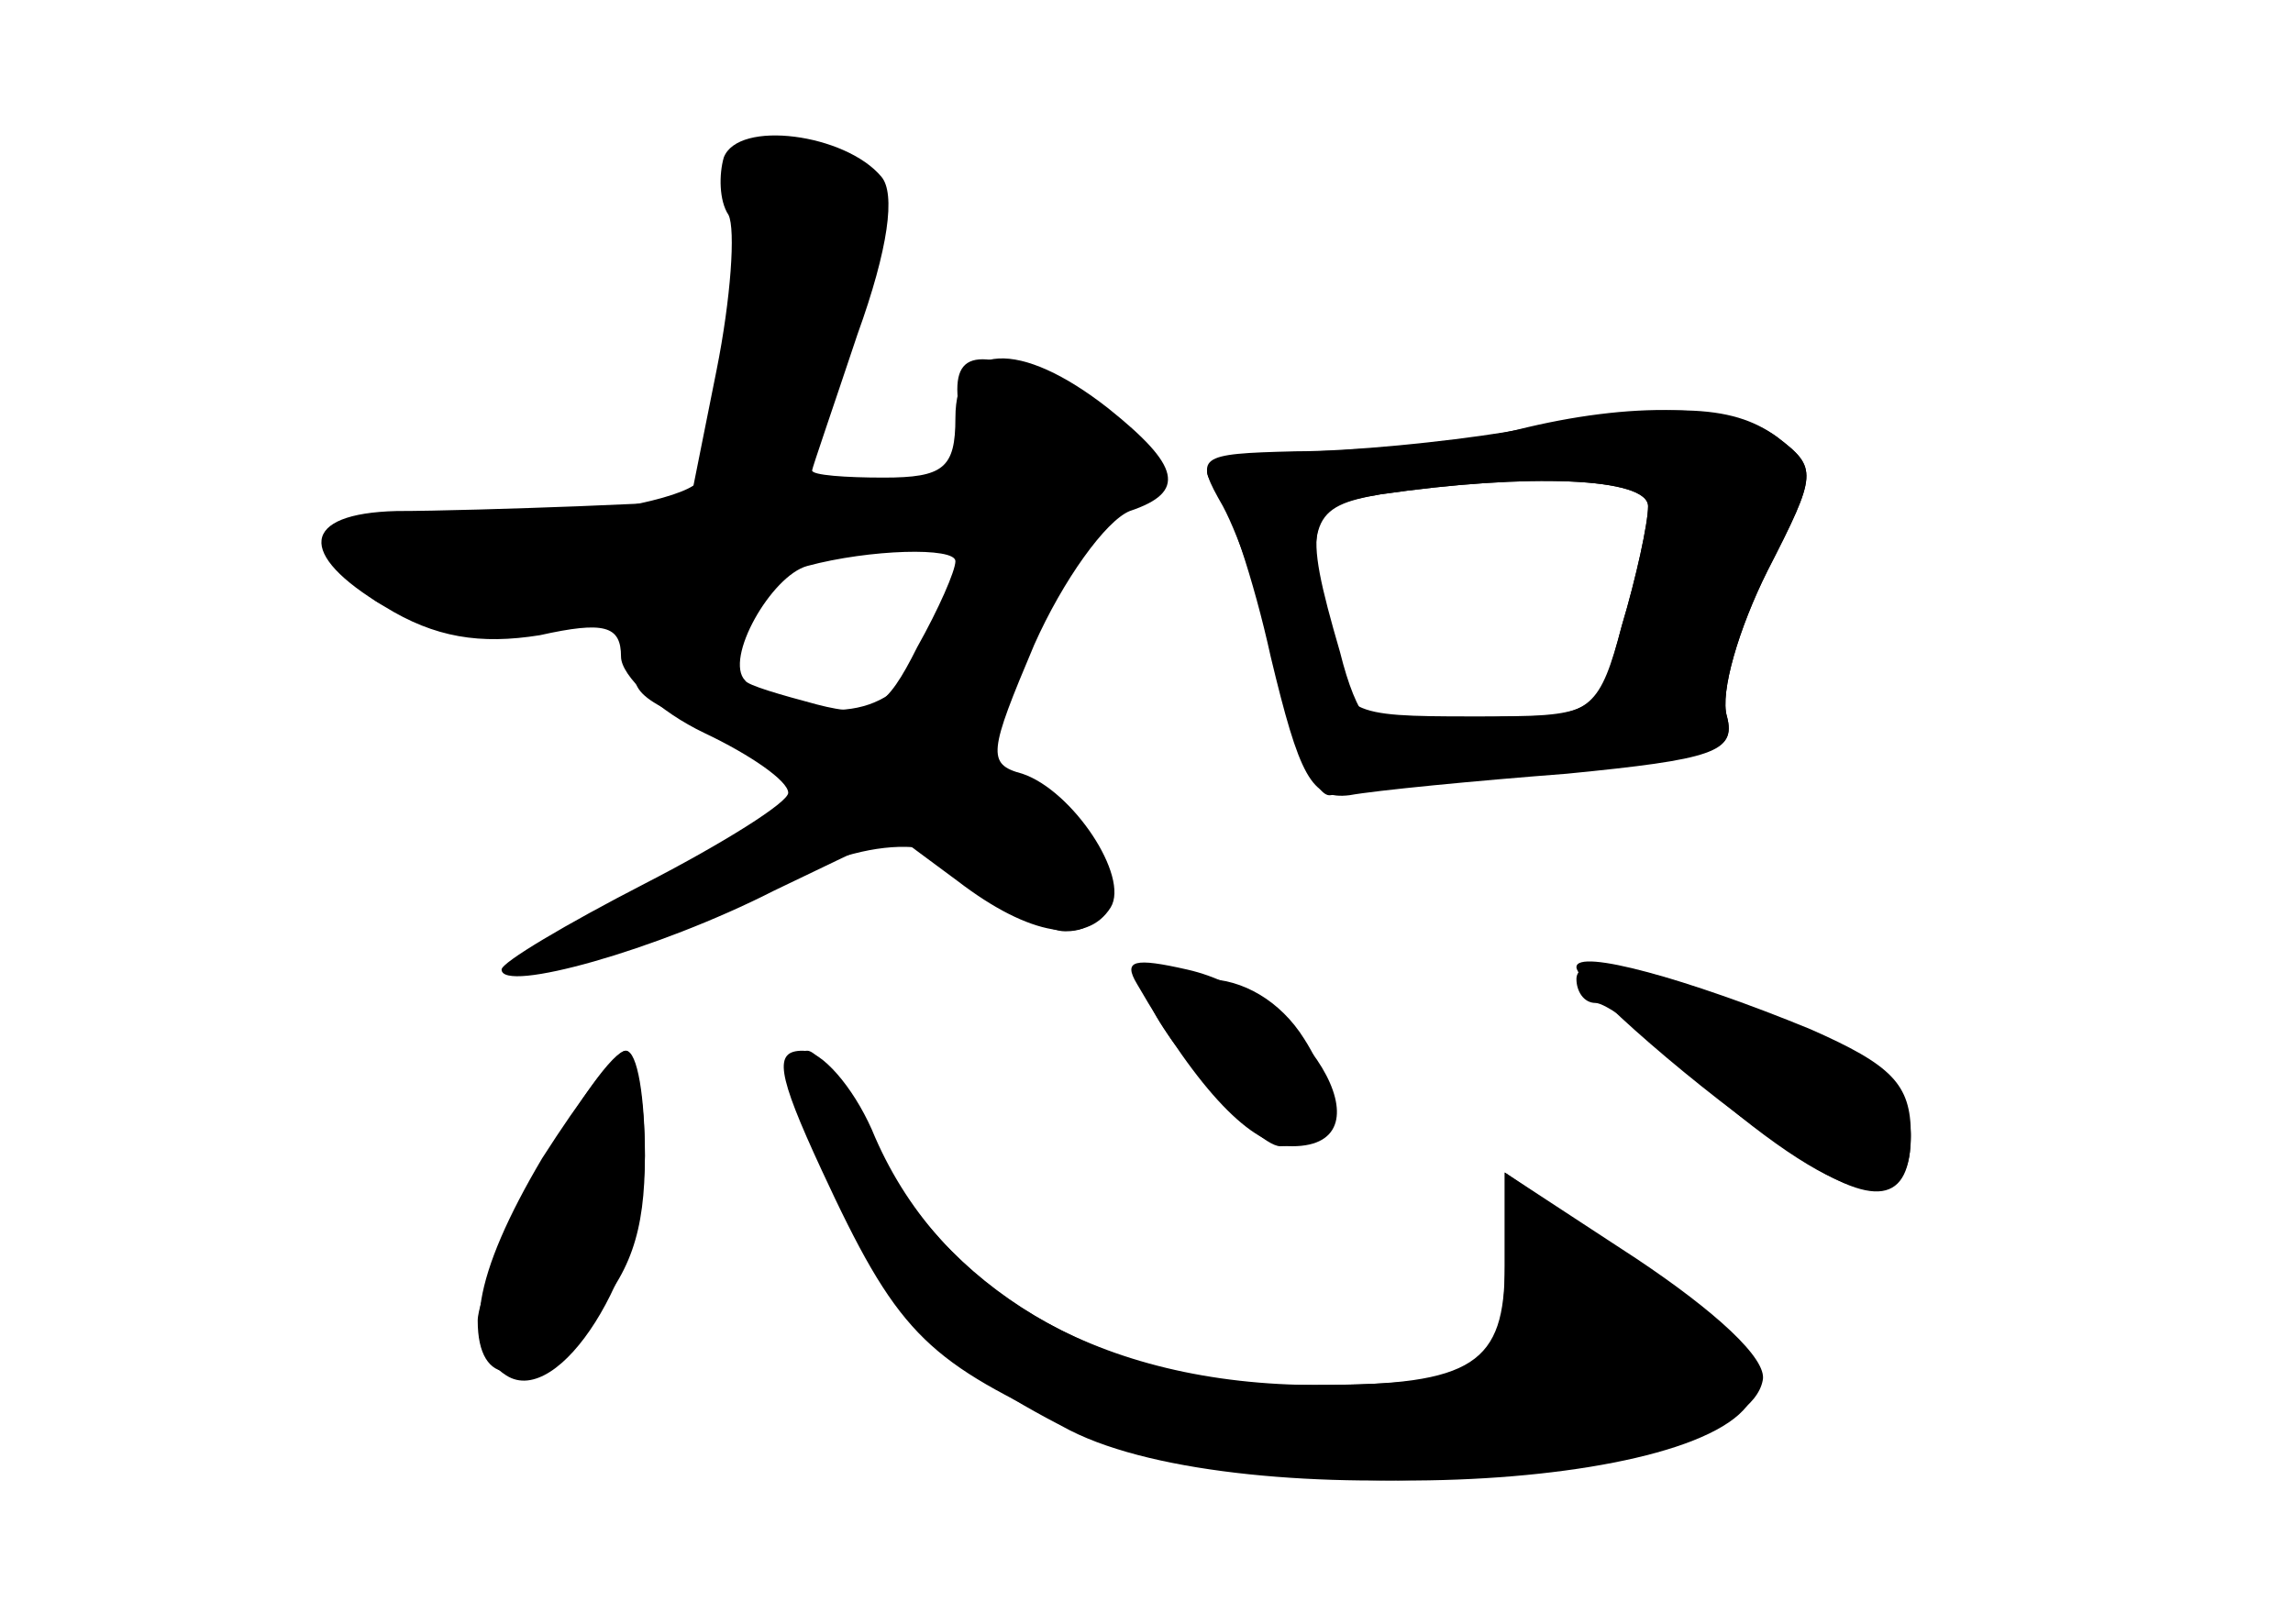 <?xml version="1.0" standalone="no"?>
<!DOCTYPE svg PUBLIC "-//W3C//DTD SVG 20010904//EN"
 "http://www.w3.org/TR/2001/REC-SVG-20010904/DTD/svg10.dtd">
<svg version="1.0" xmlns="http://www.w3.org/2000/svg"
 width="96pt" height="68pt" viewBox="0 0 96 68"
 preserveAspectRatio="xMidYMid meet">
<g transform="translate(0,68) scale(0.1,-0.1)" fill="#000000" stroke="none">
<g id="part-0" class="char-part">
  <path d="M303 614 c-2 -7 -2 -18 2 -24 3 -6 1 -35 -5 -65 l-11 -55 -47 -2
c-26 -1 -60 -2 -76 -2 -40 -1 -42 -18 -5 -40 21 -13 40 -16 65 -12 27 6 34 4
34 -9 0 -8 16 -23 35 -32 19 -9 35 -20 35 -25 0 -4 -27 -21 -60 -38 -33 -17
-60 -33 -60 -36 0 -10 65 8 114 33 l50 24 27 -20 c30 -23 54 -27 64 -11 8 13
-16 49 -37 56 -15 4 -14 9 5 54 12 27 30 52 40 56 24 8 21 19 -9 43 -37 29
-64 28 -64 -4 0 -21 -5 -25 -30 -25 -16 0 -30 1 -30 3 0 1 9 27 19 57 13 36
16 59 10 66 -15 18 -60 24 -66 8z m97 -169 c0 -4 -7 -20 -16 -36 -13 -26 -19
-30 -42 -24 -15 4 -29 8 -30 10 -9 9 11 44 26 48 26 7 62 8 62 2z"/>
  <path d="M630 499 c-25 -4 -64 -8 -88 -8 -41 -1 -42 -2 -30 -23 7 -13 18 -45
24 -73 6 -27 15 -49 21 -48 6 1 47 5 91 9 69 6 79 9 75 24 -3 10 5 37 17 61
21 41 21 43 4 56 -19 14 -45 15 -114 2z m60 -31 c0 -7 -5 -30 -11 -50 -10 -38
-10 -38 -63 -38 -52 0 -54 1 -60 31 -10 51 -7 57 22 62 62 9 112 7 112 -5z"/>
  <path d="M660 270 c0 -5 3 -10 8 -10 4 0 18 -10 32 -23 66 -60 100 -71 100
-33 0 18 -10 28 -42 43 -57 26 -98 36 -98 23z"/>
  <path d="M480 265 c0 -13 45 -65 56 -65 22 0 26 20 10 45 -10 16 -26 25 -41
25 -14 0 -25 -2 -25 -5z"/>
  <path d="M227 191 c-15 -27 -27 -56 -27 -64 0 -28 19 -29 45 -1 19 20 25 38
25 70 0 24 -4 44 -8 44 -5 0 -21 -22 -35 -49z"/>
  <path d="M330 236 c0 -2 9 -26 21 -53 24 -55 41 -73 97 -102 73 -37 282 -22
290 21 2 9 -20 29 -53 51 l-55 36 0 -39 c0 -45 -9 -50 -87 -50 -77 0 -143 37
-174 96 -12 24 -26 44 -31 44 -4 0 -8 -2 -8 -4z"/>
</g>
<g id="part-1" class="char-part">
  <path d="M308 555 c-2 -36 -9 -70 -16 -77 -7 -7 -44 -14 -82 -16 -72 -4 -81
-10 -55 -32 11 -9 32 -11 71 -6 53 6 54 5 44 -14 -9 -18 -6 -22 30 -36 22 -9
40 -20 40 -24 0 -4 -26 -22 -57 -39 -43 -24 -50 -31 -28 -26 17 3 49 15 72 26
44 21 72 19 93 -6 7 -8 19 -15 26 -15 24 0 15 28 -15 51 l-29 21 26 46 c14 26
31 52 39 58 18 15 8 39 -23 53 -37 17 -47 14 -42 -13 4 -20 0 -25 -25 -30 -16
-3 -33 -4 -37 -1 -4 3 2 30 13 61 20 55 20 57 2 70 -35 26 -42 17 -47 -51z
m91 -124 c-15 -42 -33 -54 -69 -46 -34 8 -36 12 -15 42 13 19 29 25 82 32 9 1
9 -6 2 -28z"/>
</g>
<g id="part-2" class="char-part">
  <path d="M635 500 c-16 -4 -54 -8 -84 -9 -42 -1 -51 -4 -43 -14 6 -7 17 -40
24 -72 12 -50 17 -60 33 -58 11 2 52 6 91 9 61 6 71 9 67 24 -3 10 5 37 17 61
21 41 21 43 4 56 -19 14 -61 15 -109 3z m55 -32 c0 -7 -5 -30 -11 -50 -9 -34
-13 -38 -44 -38 -18 0 -40 -3 -48 -6 -11 -4 -19 5 -26 33 -16 55 -14 61 17 66
62 9 112 7 112 -5z"/>
</g>
<g id="part-3" class="char-part">
  <path d="M476 268 c26 -45 48 -68 65 -68 43 0 5 63 -44 74 -22 5 -27 4 -21 -6z"/>
  <path d="M660 275 c0 -7 53 -53 89 -77 36 -25 51 -22 51 7 0 21 -8 29 -42 44
-51 21 -98 34 -98 26z"/>
  <path d="M227 195 c-29 -49 -34 -79 -15 -91 22 -14 58 43 58 92 0 24 -3 44 -8
44 -4 0 -19 -20 -35 -45z"/>
  <path d="M344 190 c31 -67 43 -79 101 -106 85 -40 290 -27 290 17 0 10 -24 33
-52 52 l-53 36 0 -39 c0 -41 -13 -50 -78 -50 -91 0 -159 39 -187 107 -8 18
-21 33 -29 33 -12 0 -11 -9 8 -50z"/>
</g>
</g>
</svg>